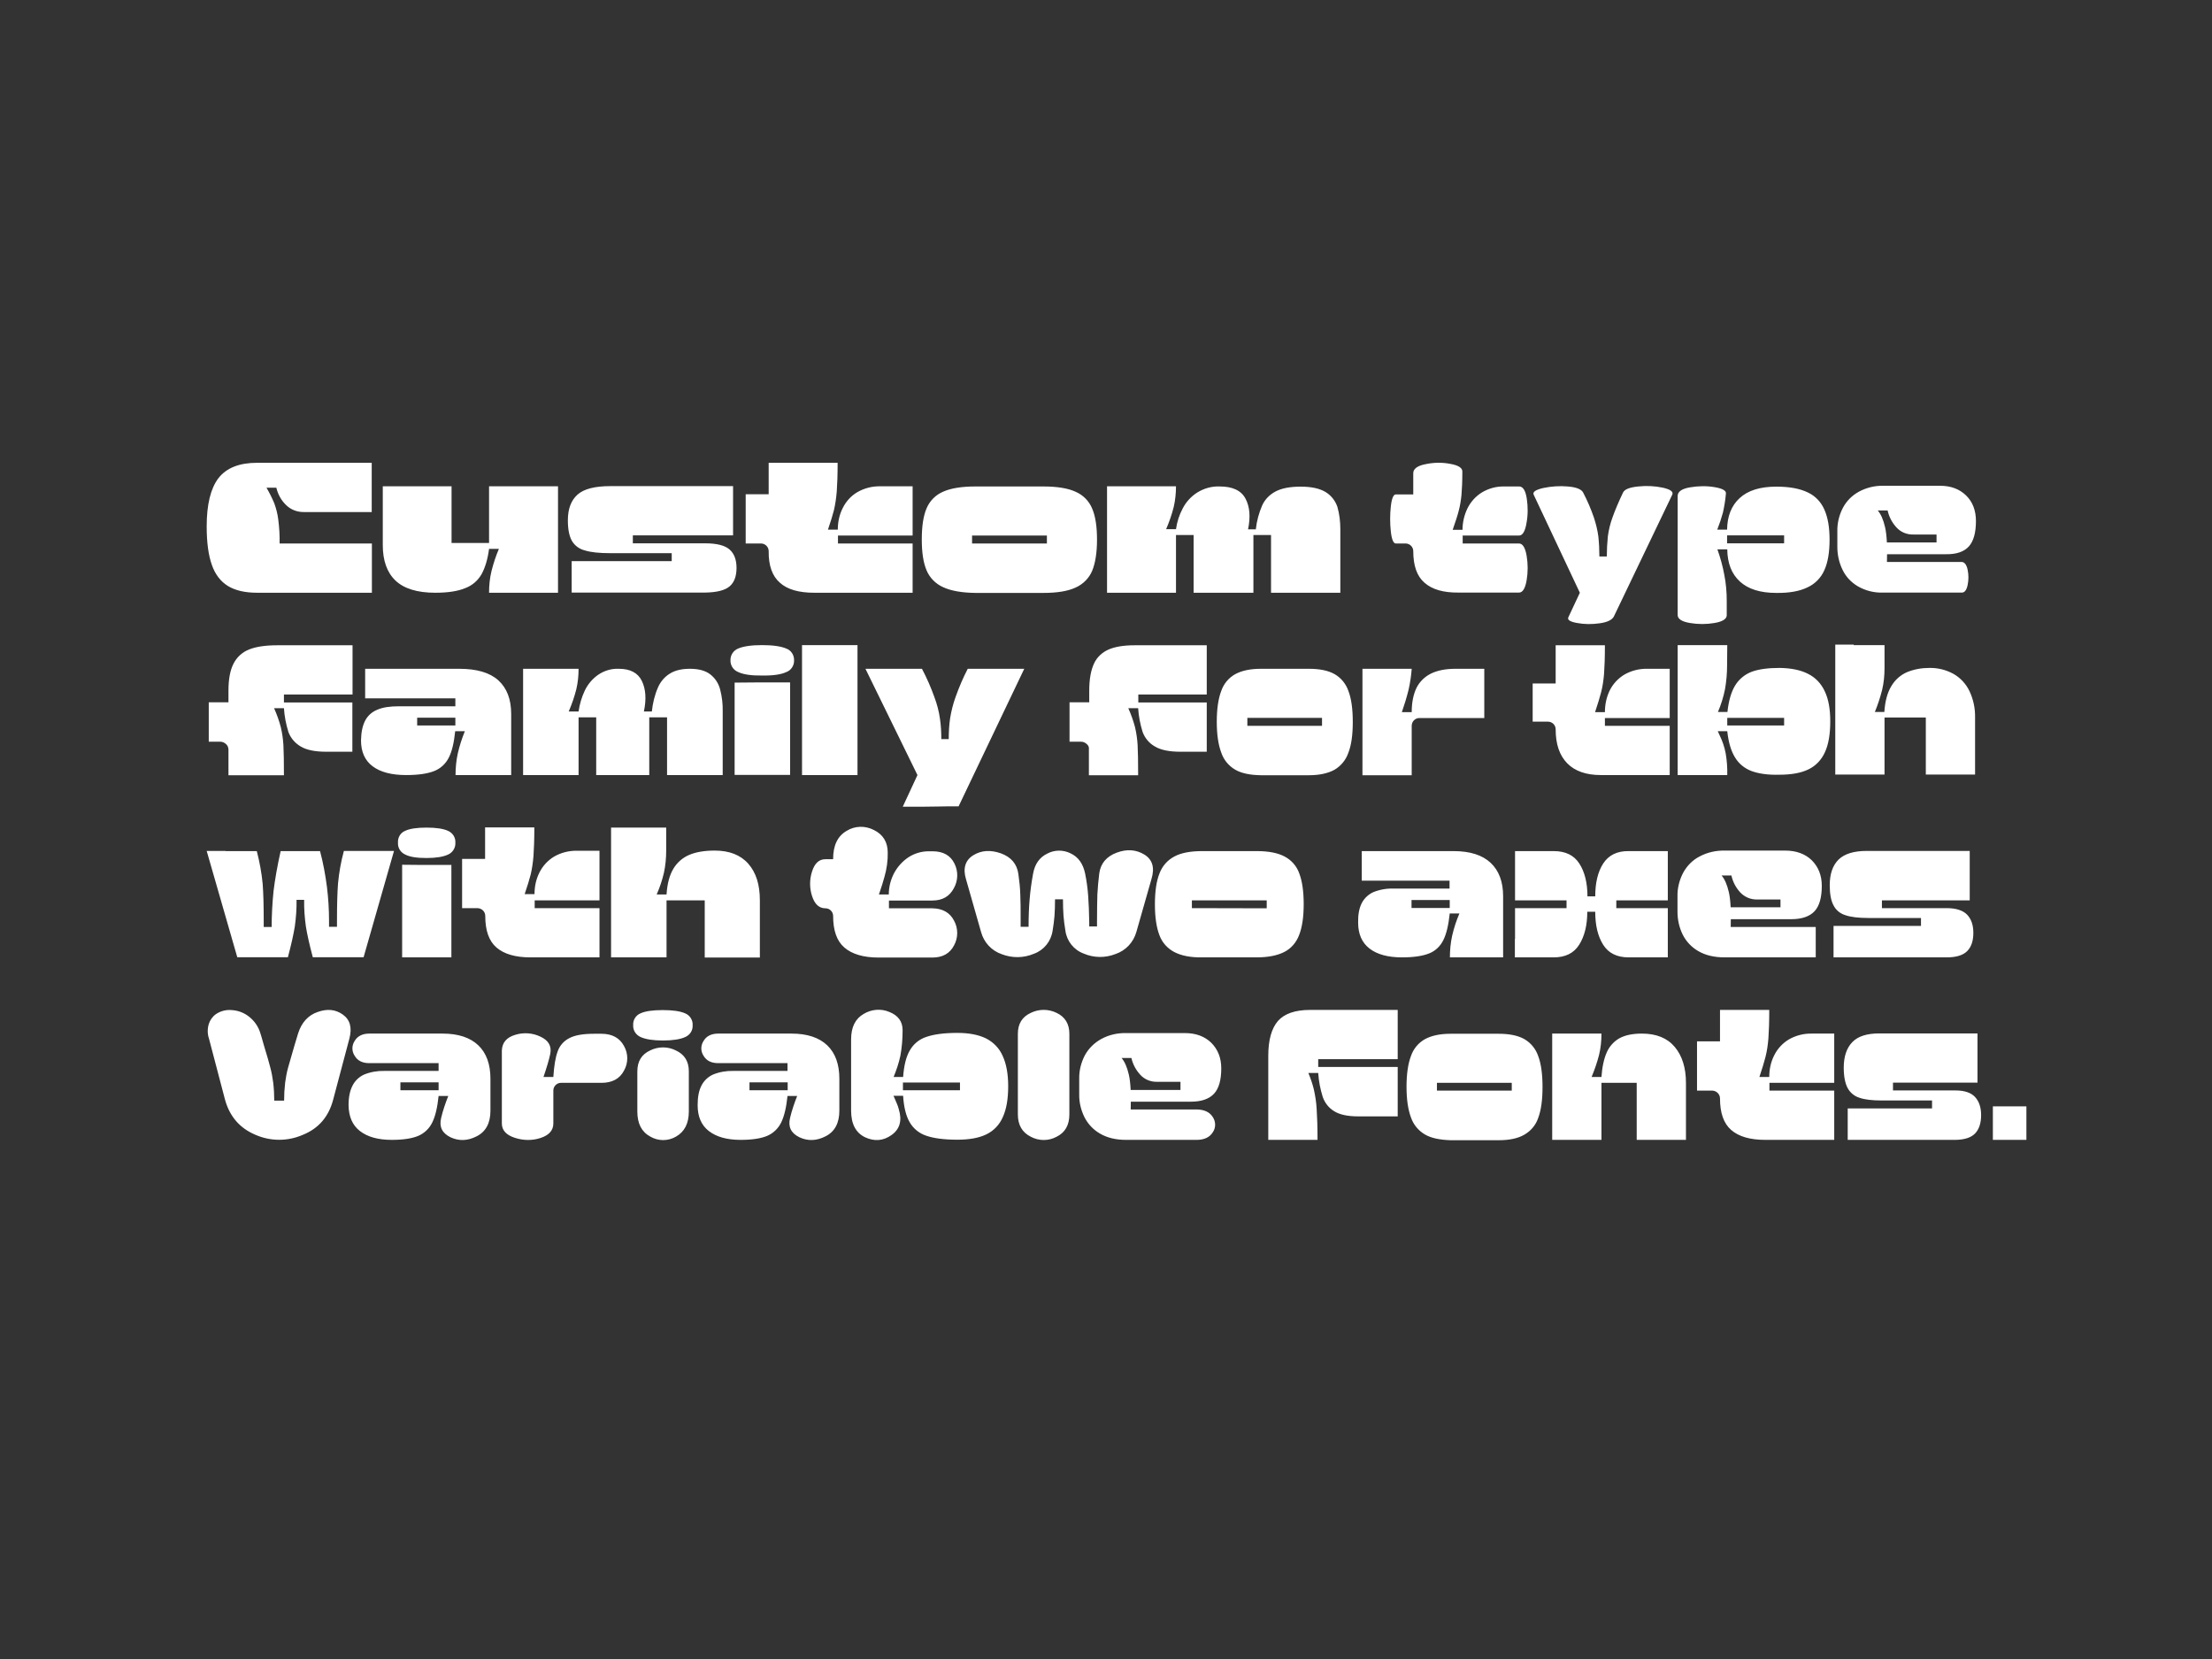 <svg xmlns="http://www.w3.org/2000/svg" viewBox="0 0 1280 960" style="enable-background:new 0 0 1280 960;fill:#fff" xml:space="preserve"><rect x="0" y="0" width="1280" height="960" fill="#333333" stroke="none"/><path d="M131.9 339.1c-4.2-2.6-7.4-6.7-9.3-12.2-2-5.6-3-13-3-22.3 0-12.7 2.3-22 6.8-27.9 4.6-5.9 12-8.9 22.4-8.9h66.3v28.5h-39c-4 .1-7.8-1.3-10.6-4.1-2.8-2.7-4.7-6.2-5.6-10h-5.7c1.7 2.9 3.2 5.9 4.5 9 1.1 3 1.9 6.1 2.3 9.3.6 4.6.9 9.3.8 14h53.4V343h-66.4c-7 0-12.6-1.3-16.9-3.9zm104.5-57.7h24.9v32.8H283v-32.8h39.9V343H283c0-4.2.4-8.4 1.4-12.5 1.1-4.4 2.5-8.7 4.3-12.9H283c-.8 6.1-2.3 10.9-4.3 14.6-2.1 3.7-5.4 6.6-9.4 8.1-4.3 1.8-10.1 2.7-17.4 2.7-10.5 0-18.2-2.4-23.1-7.1-4.9-4.7-7.3-11.6-7.3-20.5v-34h14.9zm94.4 54.7v-11.4h57.9v-4.6h-35.5c-6.4 0-11.3-.5-14.8-1.6-3.2-.8-5.9-2.8-7.5-5.6-1.5-2.7-2.3-6.6-2.3-11.8 0-6.7 1.9-11.6 5.6-14.9s10.1-4.9 19-4.9h71v28.5h-58v4.6H408c6.8 0 11.5 1.2 14.2 3.6 2.7 2.4 4 6 4 10.6 0 4.8-1.3 8.4-4 10.7s-7.4 3.5-14.2 3.6h-77.2v-6.8zm120.5 1.1c-4.4-3.8-6.6-9.9-6.5-18.3 0-2.4-2-4.4-4.4-4.4h-8.9V286h13.3v-18.2h39.9c0 7-.2 12.5-.5 16.6-.3 3.6-.8 7.2-1.6 10.7-.8 3-1.9 6.8-3.5 11.4h5.7c0-4.4.9-8.7 2.9-12.6 1.9-3.8 4.8-7 8.4-9.1 4-2.3 8.6-3.5 13.3-3.4h18.7v28.5h-43.2v4.6h43.2V343h-56.9c-9 0-15.6-1.9-19.9-5.8zm94.5 2.6c-4.3-1.9-7.8-5.4-9.6-9.7-1.9-4.4-2.8-10.4-2.8-17.9 0-7.7.9-13.7 2.8-18.1 1.8-4.3 5.3-7.8 9.6-9.6 4.5-2 10.7-3 18.7-3h39.2c8 0 14.3 1 18.8 3.1 4.3 1.9 7.7 5.3 9.5 9.7 1.9 4.4 2.8 10.4 2.8 18s-1 13.6-2.8 18c-1.8 4.3-5.3 7.8-9.6 9.7-4.5 2.1-10.7 3.1-18.7 3.1h-39.2c-7.9-.1-14.2-1.2-18.7-3.3zm60-25.3v-4.6h-43.3v4.6h43.3zM760.5 343h-25v-33.4h-10.2V343h-34.6v-33.4h-10.2V343h-39.9v-61.6h39.9c0 4-.4 8-1.3 11.9-1.1 4.4-2.6 8.7-4.4 12.9h5.7c.6-4.2 1.9-8.3 3.9-12 1.9-3.7 4.8-6.9 8.4-9.2 3.9-2.4 8.4-3.7 13-3.5 7.4 0 12.4 2.3 14.9 7 2.5 4.6 3 10.6 1.5 17.8h4.5c.5-4.8 1.8-9.5 3.7-13.9 1.6-3.5 4.4-6.3 7.9-8.1 3.5-1.8 8.3-2.7 14.3-2.7 6.4 0 11.2 1.1 14.6 3.2 3.2 2 5.5 5 6.7 8.5 1.2 4.2 1.7 8.6 1.7 12.9V343h-15.1zm63.8-5.8c-4.4-3.8-6.5-9.9-6.5-18.3 0-2.4-2-4.4-4.4-4.4h-5.7c-1.4 0-2.4-2.4-2.9-7.1-.5-4.7-.5-9.5 0-14.2.5-4.7 1.5-7.1 2.9-7.1h10.1v-12.3c0-2.5 2.4-4.3 7.1-5.2 4.7-1 9.5-1.1 14.2-.2 4.7.8 7.1 2.3 7.1 4.4 0 5.7-.2 10.2-.5 13.6-.3 3.1-.8 6.2-1.6 9.2-.7 2.8-1.9 6.4-3.5 11h5.7c0-4.3 1-8.6 2.9-12.5 1.9-3.8 4.8-7 8.4-9.2 3.9-2.3 8.3-3.5 12.8-3.4h8.7c2.2 0 3.7 2.4 4.4 7.1.7 4.7.7 9.5-.2 14.2-.8 4.8-2.3 7.1-4.3 7.1h-32.6v4.6H879c2.1 0 3.6 2.4 4.4 7.1.8 4.7.8 9.5 0 14.2-.8 4.7-2.3 7.1-4.4 7.1h-35c-8.7.1-15.3-1.8-19.7-5.7zm89.9 5.8-26.7-56.7c-.8-1.6 1.1-2.9 5.5-3.9 4.7-1 9.5-1.3 14.2-.9 5.1.4 8.1 1.7 9 3.7 2.4 4.6 4.4 9.3 6.1 14.2 1.2 3.6 2.1 7.3 2.6 11 .4 3.8.6 7.7.6 11.6h4.3c0-3.9.2-7.7.6-11.6.5-3.8 1.4-7.5 2.7-11 1.4-4 3.4-8.7 6-14.2.8-2 3.8-3.2 8.9-3.7 4.7-.5 9.5-.3 14.2.7 4.4 1 6.2 2.3 5.5 4l-33.8 70.5c-1 2-3.8 3.4-8.4 4-4.3.6-8.7.6-12.9-.2-4-.7-5.7-1.8-5.1-3.2l6.7-14.3zm77.9 17.5c-4.7.8-9.5.8-14.2 0-4.8-.8-7.1-2.4-7.1-4.6V287c0-2.5 2.4-4.2 7.2-5 4.7-.8 9.5-.9 14.2-.1 4.7.8 6.9 2.1 6.5 3.9-.3 3.6-.9 7.2-1.7 10.8-.9 3.3-2 6.6-3.3 9.9h5.7c.1-7.8 2.5-13.9 7.3-18.3s11.8-6.6 21.2-6.6c7.5 0 13.5 1.1 18.1 3.3 4.4 2 7.8 5.6 9.7 10 2 4.5 3 10.2 3 17.4 0 7.3-1 13.2-3 17.6-1.9 4.4-5.4 8-9.8 10-4.5 2.2-10.5 3.3-18 3.2-9.3 0-16.3-2.2-21.1-6.6-4.8-4.4-7.2-10.6-7.3-18.6h-5.7c1.7 4.8 3.1 9.8 4 14.8 1 5 1.4 10.1 1.4 15.1v8.2c0 2.1-2.3 3.7-7.1 4.5zm40.3-50.7h-33v4.6h33v-4.6zm106.2 19.9c.6 2.9.6 5.9 0 8.8-.6 2.9-1.7 4.4-3.3 4.4h-45.7c-5.1.2-10.1-1.1-14.5-3.6-3.9-2.3-7-5.6-8.9-9.6-2-4.1-3-8.6-3-13.2v-9c-.1-4.7 1-9.4 3.2-13.6 2.1-4 5.3-7.2 9.3-9.4 4.3-2.3 9.1-3.5 14-3.4h33c6.2 0 11.2 1.9 15 5.6s5.7 8.7 5.7 14.8c0 6.8-1.4 11.7-4.1 14.7-2.7 3-7.1 4.6-13.1 4.5h-37v-6.8h31.4v-4.6h-13.4c-3.7.1-7.2-1.3-9.7-4-2.6-2.8-4.4-6.2-5.2-9.9h-5.7c1.8 2.1 3.2 5.3 4.2 9.6s1.4 11 1.1 20.2h43.4c1.5.1 2.7 1.6 3.3 4.5zM130.7 430.5c-.9-.8-2-1.3-3.2-1.3h-6.7v-22.8h11.4v-6.7c0-6.8 1-12 3-15.8 1.9-3.7 5.1-6.6 9-8.1 4-1.6 9.4-2.4 16.1-2.4H204v28.5h-39.7v4.6h39.6V435h-15.1c-6.5 0-11.5-1-14.9-3.1-3.2-1.9-5.7-4.8-7-8.3-1.4-4.5-2.3-9.1-2.6-13.8h-5.7c1.6 3.6 2.9 7.2 3.9 11 .8 3.4 1.3 6.9 1.5 10.4.2 3.8.3 9.6.3 17.4h-32.1v-15c-.1-1.3-.6-2.4-1.5-3.1zm80.6-13.5c1.5-2.9 4-5.1 7-6.3 3.2-1.4 7.3-2 12.5-2h32.7v-4.6h-52.2V387h54.4c10.2 0 17.7 2.2 22.7 6.7 4.9 4.5 7.4 10.9 7.4 19.4v35.4h-32.2c0-4.2.4-8.4 1.3-12.5 1-4.4 2.4-8.7 4.1-12.9h-5.6c-.7 6.8-1.9 11.9-3.8 15.5-1.8 3.5-4.8 6.2-8.4 7.6-3.8 1.5-9.2 2.3-16.2 2.3-8.4 0-14.9-1.7-19.4-5.1-4.5-3.4-6.7-8.4-6.7-15 .1-4.8.9-8.5 2.4-11.4zm52.2 2.8v-4.5h-22.1v4.5h22.1zm142.6 28.7H386v-33.4h-10.3v33.4H345v-33.4h-10.2v33.4h-32.1V387h32.1c0 4-.4 8-1.3 11.8-1.1 4.4-2.6 8.7-4.4 12.9h5.7c.6-4.2 1.8-8.3 3.6-12.1 1.7-3.6 4.4-6.8 7.7-9.1 3.5-2.4 7.7-3.7 12-3.5 6.5 0 11 2.3 13.3 7 2.3 4.7 2.7 10.6 1.2 17.7h4.6c.5-4.7 1.6-9.4 3.5-13.8 1.4-3.3 3.8-6.2 6.9-8.1 3-1.9 6.9-2.8 11.6-2.8 5.2 0 9.1 1.1 11.9 3.3 2.8 2.2 4.7 5.2 5.6 8.6 1.1 4.2 1.6 8.5 1.5 12.8v36.8h-12.1zm21.1-59.6c-2.8-1.1-4.6-3.8-4.5-6.8-.1-3 1.7-5.7 4.4-6.8 3-1.3 7.6-2 13.9-2 6.3 0 11 .7 14 2 2.8 1 4.6 3.8 4.5 6.8.1 3-1.7 5.8-4.5 6.8-3 1.4-7.6 2.1-14 2-6.2.1-10.8-.6-13.8-2zm10 6h20v53.5h-32.1V395l12.1-.1zm38.9-21.6h20.1v75.2h-32.1v-75.2h12zm54.8 75.2L500.8 387h32.7c2.8 5.3 5.2 10.8 7.2 16.4 1.5 4 2.6 8.1 3.2 12.4.6 3.9.8 7.9.8 11.9h4.3c0-4 .2-8.1.8-12.1.7-4.2 1.7-8.3 3.2-12.4 2-5.6 4.3-11 7-16.2h32.7l-38 79.6c-5.4 0-9.4 0-12.1.1-2.7 0-5.4.1-8.1.1h-12.1l8.5-18.3zm97.9-18c-.9-.8-2-1.3-3.2-1.3h-6.7v-22.8h11.4v-6.7c0-6.8 1-12 2.8-15.8 1.7-3.7 4.8-6.5 8.5-8.1 3.8-1.6 8.7-2.4 14.8-2.4h41.9v28.5h-39.6v4.6h39.6V435h-15.2c-6.5 0-11.5-1-14.9-3.1-3.2-1.8-5.7-4.8-7-8.3-1.4-4.5-2.3-9.1-2.6-13.8h-5.7c1.6 3.6 2.9 7.2 3.9 11 .8 3.4 1.3 6.9 1.5 10.4.2 3.8.3 9.6.3 17.4h-28.5v-15c.2-1.3-.4-2.4-1.3-3.1zm86 14.9c-3.8-2.2-6.7-5.7-8.1-9.9-1.7-4.5-2.6-10.4-2.6-17.8 0-7.5.9-13.5 2.6-17.9 1.4-4.1 4.3-7.6 8.1-9.7 3.7-2 8.6-3.1 14.8-3.1h27.8c6.2 0 11.2 1 14.9 3.1 3.8 2.2 6.6 5.7 8 9.8 1.7 4.5 2.5 10.4 2.5 17.9 0 7.4-.8 13.4-2.6 17.9-1.4 4.1-4.3 7.6-8.1 9.8-3.7 2-8.6 3.1-14.7 3.1h-27.8c-6.2-.1-11.2-1.1-14.8-3.2zM765 420v-4.6h-43.2v4.6H765zm34.1-33h17.8c-.3 4.1-.9 8.1-1.8 12.1-1.1 4.4-2.4 8.7-3.9 13h5.7c0-5.7 1-10.4 2.8-14.1 1.8-3.6 4.8-6.5 8.5-8.3 3.8-1.8 8.4-2.7 14.1-2.7h16.6v28.5h-37.6c-2.4 0-4.4 2-4.4 4.5v28.6h-28.5V387h10.7zm107.8 54.7c-4.5-4.6-6.7-11.1-6.7-19.7 0-2.4-2-4.4-4.4-4.4h-8.9v-22.1h13.3v-22.1h28.5c0 7-.2 12.5-.5 16.6-.3 3.6-.8 7.1-1.7 10.6-.8 3-1.9 6.8-3.5 11.5h5.7c0-4.4.9-8.7 2.8-12.6 1.9-3.8 4.8-6.9 8.4-9.1 4-2.3 8.6-3.5 13.3-3.4h13v28.5h-37.5v4.5h37.5v28.5h-39.8c-8.6 0-15.1-2.3-19.5-6.8zm106.7 4.5c-4-1.5-7.4-4.2-9.6-7.9-2.3-3.7-3.8-8.7-4.5-15.2H994l1 2.2c1.7 3.4 2.9 7 3.6 10.7.7 4.1 1 8.3.9 12.5h-28.7v-75.2h28.7l-.1 11.7c0 4.6-.4 9.2-1.2 13.8-.9 4.5-2.3 9-4.1 13.2h5.5c.7-6.5 2.2-11.7 4.5-15.4 2.2-3.6 5.6-6.4 9.6-7.9 4.1-1.5 9.5-2.2 16.1-2.2 6.6.1 12.1 1.2 16.4 3.4 4.3 2.1 7.7 5.7 9.7 10.1 2.2 4.5 3.2 10.4 3.2 17.4 0 7.4-1 13.4-3.1 17.9-1.9 4.3-5.3 7.9-9.5 9.9-4.3 2.1-9.9 3.1-16.8 3.1-6.6.2-12-.6-16.1-2.1zm18.8-26.4v-4.4h-32.9v4.4h32.9zm40.3-46.5h17.8v13.3c0 4.3-.4 8.5-1.4 12.7-1.1 4.3-2.5 8.6-4.2 12.7h5.5c.4-6.1 1.7-11.1 4-14.9 2.1-3.6 5.2-6.4 9-8.1 4.1-1.7 8.5-2.5 13-2.5 4.9-.1 9.8 1.1 14.1 3.5 4 2.3 7.2 5.8 9.2 10 2.2 4.7 3.3 9.9 3.2 15.1v33.1h-28.5v-33h-23.9v33H1062V373h10.7zM130.5 492.5h18.1c1.6 6.2 2.8 12.6 3.4 19 .4 5.4.6 12.4.6 21v3.9h4.6c0-7 .4-14 1.1-20.9.8-6.4 2.1-14.1 4.1-23h22.8c1.8 6.8 3.1 13.8 4 20.8.8 6.5 1.2 13.1 1.2 19.6v3.4h4.6v-4c0-8.7.2-15.8.6-21.1.6-6.3 1.7-12.6 3.4-18.8h29l-17.6 61.5H181c-2-7.5-3.3-13.4-4-17.8-.7-5.1-1.1-10.2-1-15.4h-4.4c.1 5.1-.3 10.3-1 15.4-.7 4.3-2 10.3-4 17.8h-29.3l-17.7-61.5h10.9zm104 2c-2.7-1.2-4.4-3.9-4.2-6.9-.2-2.9 1.4-5.7 4.1-6.8 2.7-1.3 6.9-1.9 12.4-1.9s9.7.6 12.5 1.9c2.7 1.2 4.4 3.9 4.2 6.8.2 2.9-1.5 5.7-4.2 6.9-2.8 1.3-6.9 2-12.5 2-5.5 0-9.6-.6-12.3-2zm8.9 6h17.8V554h-28.5v-53.6l10.7.1zm43.9 47.8c-4.4-3.8-6.5-9.9-6.5-18.3 0-2.5-2-4.4-4.5-4.5h-8.9V497h13.3v-18.2h28.5c0 7-.2 12.5-.5 16.6-.3 3.6-.8 7.2-1.6 10.6-.8 3-1.9 6.8-3.5 11.4h5.7c0-4.4.9-8.7 2.9-12.6 1.9-3.8 4.8-6.9 8.4-9.1 4-2.3 8.6-3.5 13.3-3.4h13V521h-37.5v4.5h37.5V554H307c-8.7 0-15.3-1.9-19.7-5.7zM407.8 521h-22.1v33h-32.1v-75.1h31.9v13.3c0 4.3-.4 8.6-1.3 12.8-1 4.3-2.4 8.5-4.2 12.6h5.7c.4-6.2 1.7-11.1 3.9-14.8 2.1-3.6 5.4-6.5 9.2-8.1 4-1.7 8.9-2.5 14.8-2.5 8.4 0 14.9 2.5 19.4 7.6 4.5 5.1 6.7 12.1 6.7 21.1v33.2h-31.9V521zm80.8 27.3c-4.4-3.8-6.5-9.9-6.5-18.3 0-1.2-.5-2.3-1.3-3.1-.9-.9-2-1.3-3.2-1.3-3.6 0-6.2-2.4-7.7-7.1-1.5-4.6-1.5-9.6 0-14.2 1.5-4.7 4-7.1 7.7-7.1h4.5v-.2c0-7.8 2.6-13.2 7.8-16.2 4.8-3 10.8-3.1 15.8-.5 5.3 2.6 8 7 8 13.1.1 4.7-.6 9.5-1.9 14-.7 2.7-1.8 6.1-3.2 10.2h5.7c0-4.3 1.1-8.6 3.1-12.4 2-3.7 4.9-6.9 8.4-9.2 3.4-2.2 7.5-3.4 11.6-3.4h2.2c6.2 0 10.4 2.4 12.7 7.1 2.3 4.5 2.1 9.9-.3 14.2-2.5 4.8-6.6 7.2-12.5 7.2h-25.1v4.5h25.1c6 .1 10.2 2.5 12.6 7.2 2.4 4.4 2.4 9.8 0 14.2-2.4 4.7-6.6 7.1-12.6 7.1h-31.1c-8.8 0-15.4-2-19.8-5.8zm74.6-53.4c4.7-2.9 10-3.2 16-1.1 6 2.2 9.3 6.2 10.1 12 .6 4.2 1 8.1 1.1 11.8.2 3.7.2 8.6.2 14.7v4h4.6c0-5.9.2-11.2.6-15.8.4-5 1.1-10 2-14.9 1-5.6 3.7-9.5 8.3-11.7 4.2-2.2 9.2-2.2 13.4-.1 4.5 2.1 7.2 6 8.4 11.6.9 4.4 1.5 8.8 1.8 13.2.3 4.2.5 9.2.6 15v2.5h4.5v-3.2c0-6.2.1-11.3.2-15.2.2-4.1.6-8.2 1.1-12.3.8-5.8 4.2-9.8 10.1-12 5.9-2.2 11.2-1.8 16 1.1 4.7 2.9 6.1 7.6 4.1 14.2l-8.7 30.5c-1.7 6.1-6.2 10.9-12.2 12.9-5.9 2.3-12.5 2.2-18.3-.3-5.7-2.1-9.8-7.2-10.6-13.3-.5-3-.9-5.9-1.1-8.7s-.3-5.9-.3-9.4h-4.6c0 3.6-.1 6.7-.3 9.5-.2 2.7-.6 5.6-1.1 8.7-.9 6.1-5 11.2-10.8 13.3-5.9 2.5-12.5 2.6-18.5.3-6-2-10.5-6.9-12.1-12.9l-8.7-30.5c-1.9-6.2-.5-11 4.2-13.9zm116.3 56c-4-2.1-7.1-5.6-8.6-9.8-1.7-4.4-2.6-10.4-2.6-17.8 0-7.6.9-13.6 2.7-18 1.6-4.2 4.6-7.6 8.6-9.7 3.9-2.1 9.3-3.1 16.1-3.1h31.5c6.8 0 12.1 1 16.1 3.1 4 2.1 7 5.5 8.5 9.7 1.7 4.4 2.6 10.4 2.6 17.9s-.9 13.5-2.7 18c-1.6 4.2-4.6 7.7-8.6 9.7-3.9 2-9.3 3.1-16 3.1h-31.5c-6.7.1-12.1-1-16.1-3.1zm53.5-25.3V521h-43.3v4.5l43.3.1zm55-3c1.5-2.9 3.9-5.1 6.8-6.4 3.8-1.5 7.9-2.2 12-2h32v-4.6H788v-17.1h53.1c9.6 0 16.7 2.3 21.5 6.8 4.8 4.5 7.2 11 7.2 19.3V554H839c0-4.2.4-8.4 1.3-12.5 1-4.4 2.4-8.7 4.2-12.9h-5.6c-.7 6.7-1.9 11.8-3.7 15.4-1.7 3.5-4.6 6.3-8.2 7.7-3.7 1.5-9 2.3-15.7 2.3-8.1 0-14.4-1.7-18.8-5.1-4.4-3.4-6.6-8.4-6.6-15-.1-4.6.6-8.4 2.1-11.3zm50.9 2.8v-4.6h-22.1v4.6h22.1zm37.8 17.9v-17.8h29.8V521h-29.8v-28.5h22.4c6.8 0 11.7 2.4 14.8 7.2 3.1 4.8 4.7 11.2 4.7 19h4.5c0-7.8 1.5-14.2 4.6-19 3.1-4.8 8-7.3 14.8-7.2h22.6V521h-29.8v4.5h29.8V554h-22.6c-6.8 0-11.7-2.4-14.8-7.3-3.1-4.9-4.6-11.3-4.6-19.1h-4.6c0 7.8-1.6 14.2-4.7 19.1-3.1 4.9-8 7.3-14.8 7.3h-22.4v-10.7zm174-.3v11h-52.6c-6.1 0-11.2-1.2-15.3-3.6-3.9-2.2-7.1-5.6-9.1-9.6-2-4.1-3-8.6-3-13.2v-9c-.1-4.7 1.1-9.4 3.3-13.6 2.2-4 5.4-7.3 9.5-9.4 4.5-2.4 9.5-3.5 14.6-3.4h34.9c6.4 0 11.6 1.9 15.4 5.6 3.8 3.8 5.8 8.7 5.8 14.8 0 6.8-1.4 11.7-4.2 14.7s-7.3 4.6-13.5 4.6h-37.7V525h31.5v-4.5h-13.5c-3.7.1-7.2-1.4-9.7-4-2.6-2.8-4.4-6.2-5.2-9.9h-5.7c1.8 2.1 3.2 5.3 4.2 9.6s1.4 11 1.1 20.2h49.2v6.6zm10.3 4.2v-11.4h50.6v-4.6h-30.4c-5.7 0-10.1-.5-13.3-1.6-3-.9-5.5-2.9-6.9-5.7-1.5-2.7-2.2-6.7-2.2-11.7 0-6.5 1.7-11.4 5.1-14.8 3.4-3.3 8.8-5 16.2-5h59.7V521H1089v4.5h37.4c5.5 0 9.5 1.3 11.9 3.8 2.4 2.5 3.6 6 3.6 10.5 0 4.7-1.2 8.2-3.6 10.6-2.4 2.4-6.4 3.6-11.9 3.6H1061v-6.8zm-940.2 45.4c.7-2.3 2.2-4.4 4.2-5.8 2.7-1.8 5.9-2.6 9.1-2.3 3.6.2 7.1 1.5 10 3.8 3.2 2.5 5.5 5.9 6.6 9.7.4 1.3.8 2.5 1.1 3.7s.7 2.3 1 3.5c1.7 5.5 2.9 9.7 3.6 12.5.8 2.9 1.3 5.8 1.7 8.8.4 3.4.6 6.9.6 10.4h5.7c0-3.5.2-6.9.6-10.4.4-2.9.9-5.8 1.7-8.7.8-2.9 2-7 3.6-12.5l2.2-7.3c2-6.3 5.8-10.5 11.3-12.4 5.6-2 10.4-1.5 14.6 1.5 4.2 3 5.4 7.6 3.8 13.8l-9.4 35.4c-2.6 9.9-8.4 16.7-17.6 20.4-8.7 3.8-18.6 3.8-27.3 0-9.1-3.8-15-10.6-17.7-20.4l-9.3-35.4c-.9-2.6-.9-5.6-.1-8.3zm83.2 35.6c1.4-2.8 3.8-5.1 6.7-6.4 3.7-1.5 7.7-2.2 11.7-2.1h31.4v-4.5h-40.1c-4 0-6.8-1.4-8.5-4.3-1.7-2.6-1.7-5.9 0-8.5 1.6-2.8 4.5-4.3 8.5-4.3h42.4c9.1 0 16 2.3 20.7 6.8 4.7 4.5 7 11 7 19.3v18.5c0 7.1-2.6 12.1-7.9 14.8-5.2 2.7-10.3 2.9-15.2.6-4.9-2.4-6.7-6.1-5.4-11.3.5-2.1 1.1-4.2 1.8-6.3.7-2.1 1.4-4.1 2.3-6.3h-5.6c-.7 6.7-1.9 11.8-3.7 15.4-1.7 3.5-4.6 6.2-8.1 7.7-3.6 1.5-8.7 2.3-15.3 2.3-7.9 0-14-1.7-18.4-5.1-4.4-3.4-6.5-8.4-6.6-15 0-4.7.8-8.4 2.3-11.3zm49.8 2.7v-4.6h-22.1v4.6h22.1zm44.4-32.1c4.8-1.5 10.1-1.1 14.6 1.1 4.7 2.2 6.5 5.5 5.6 10-.3 1.5-.8 3.4-1.5 5.8s-1.5 4.8-2.4 7.5h5.7c.4-6.4 1.2-11.3 2.5-14.8 1.2-3.4 3.6-6.1 6.8-7.7 3.2-1.7 8-2.5 14.3-2.5h4.2c6.2 0 10.6 2.4 13.1 7.1 2.5 4.4 2.5 9.8 0 14.2-2.5 4.8-6.9 7.1-13.1 7.1h-23.4c-2.4 0-4.4 2-4.4 4.4v19.1c0 4-2.5 6.8-7.4 8.4-4.8 1.6-10 1.5-14.9-.1-5-1.6-7.5-4.4-7.5-8.3v-42.2c.2-4.6 2.7-7.6 7.8-9.1zm72.5 1.3c-2.7-1.2-4.5-3.9-4.3-6.9-.2-2.9 1.5-5.7 4.2-6.8 2.8-1.3 7.1-1.9 12.9-1.9 5.8 0 10.1.6 13 1.9 2.7 1.1 4.5 3.9 4.3 6.8.2 3-1.5 5.7-4.3 6.9-2.8 1.3-7.2 2-12.9 2s-10-.7-12.9-2zm5.6 7.7c4.7-2.3 10.2-2.3 14.9.1 4.9 2.3 7.4 6.3 7.4 12v23.3c0 6.9-2.5 11.7-7.4 14.5-4.6 2.7-10.3 2.7-14.9 0-5-2.7-7.5-7.5-7.5-14.5V620c0-5.9 2.5-9.9 7.5-12.2zm29.6 20.4c1.4-2.8 3.8-5.1 6.7-6.4 3.7-1.5 7.7-2.2 11.7-2.1h31.4v-4.5h-40.1c-4 0-6.8-1.4-8.5-4.3-1.7-2.6-1.7-5.9 0-8.5 1.6-2.8 4.5-4.3 8.5-4.3H458c9.1 0 16 2.3 20.7 6.8s7 11 7 19.3v18.5c0 7.1-2.6 12.1-7.9 14.8-5.2 2.7-10.3 2.9-15.2.6-4.9-2.4-6.7-6.1-5.4-11.3.5-2.1 1.1-4.2 1.8-6.3.7-2.1 1.4-4.1 2.3-6.3h-5.6c-.7 6.7-1.9 11.8-3.7 15.4-1.7 3.5-4.6 6.2-8.1 7.7-3.6 1.5-8.7 2.3-15.3 2.3-7.9 0-14-1.7-18.4-5.1-4.4-3.4-6.5-8.4-6.5-15 0-4.7.7-8.4 2.2-11.3zm49.9 2.7v-4.6h-22.1v4.6h22.1zm61.6 4 1.5 3.5c.5 1.1.9 2.3 1.2 3.5 2 6.5.6 11.5-4.2 14.9-4.8 3.4-9.9 3.8-15.3 1.3-5.4-2.6-8.1-7.7-8.1-15.5v-41.1c0-7.1 2.4-12 7.3-14.8 4.5-2.7 10-3.2 14.9-1.1 5 2 7.6 5.5 7.6 10.5v.1c0 5-.4 9.9-1.3 14.8-.9 4.2-2.3 8.3-3.9 12.2h5.5c.5-6.6 1.7-11.7 3.9-15.4 2.1-3.7 5.5-6.5 9.6-7.8 4.3-1.5 10.3-2.3 17.9-2.3 6.8 0 12.3 1.1 16.6 3.2 4.3 2.2 7.7 5.7 9.6 10.1 2.1 4.5 3.2 10.4 3.2 17.5 0 7.4-1 13.3-3.1 17.9-1.9 4.4-5.2 7.9-9.5 10-4.3 2.1-9.9 3.1-16.8 3.1-7.7 0-13.7-.8-18-2.3-4-1.3-7.5-4.1-9.6-7.8-2.1-3.6-3.4-8.7-3.8-15.3H517l.4.8zm38.1-4v-4.5h-33v4.5h33zm41-44.8c4.7-2.3 10.2-2.3 14.9 0 4.9 2.3 7.4 6.4 7.4 12.1v46.7c0 6.2-2.5 10.5-7.4 12.9-4.6 2.5-10.2 2.5-14.9 0-5-2.5-7.5-6.8-7.5-12.9v-46.7c0-5.8 2.5-9.8 7.5-12.1zm105.3 60.3c1.8 2.7 1.8 6.2 0 8.8-1.8 2.9-4.9 4.4-9.4 4.4h-40.8c-5.9 0-10.9-1.2-15-3.6-3.9-2.2-7.1-5.6-9.1-9.6-2-4.1-3.1-8.6-3-13.2v-9c-.1-4.7 1.1-9.4 3.3-13.6 2.2-4 5.5-7.2 9.5-9.4 4.4-2.4 9.4-3.5 14.3-3.4h34c6.4 0 11.5 1.9 15.3 5.6 3.8 3.8 5.8 8.7 5.8 14.8 0 6.8-1.4 11.7-4.2 14.7-2.8 3-7.2 4.6-13.4 4.6h-37.4v-6.8h31.4V626h-13.5c-3.7.1-7.2-1.3-9.7-4-2.6-2.8-4.4-6.2-5.2-9.8H649c1.8 2.1 3.2 5.3 4.2 9.6s1.4 11 1.1 20.2h37.9c4.6 0 7.8 1.5 9.6 4.4zm37.7-55.6c3.7-4.2 9.9-6.4 18.6-6.4h50.7v28.5h-46v4.5h46V646h-22.9c-6.1 0-10.7-1-13.9-3-3.1-1.9-5.4-4.8-6.6-8.3-1.4-4.5-2.3-9.1-2.6-13.8h-5.7c1.3 3.1 2.4 6.3 3.2 9.6.8 3.7 1.4 7.4 1.6 11.2.3 4.5.5 10.4.5 17.9h-28.5V611c0-9.2 1.9-15.9 5.6-20.2zm85.1 65.7c-3.8-2.2-6.7-5.7-8.1-9.8-1.7-4.5-2.6-10.4-2.6-17.8 0-7.5.9-13.5 2.6-17.9 1.4-4.1 4.3-7.6 8.1-9.7 3.7-2 8.6-3.1 14.8-3.1h27.8c6.2 0 11.2 1 14.9 3.1 3.8 2.2 6.6 5.7 8 9.8 1.7 4.5 2.5 10.5 2.5 17.9s-.8 13.4-2.5 17.9c-1.4 4.2-4.3 7.6-8.2 9.8-3.7 2.1-8.6 3.1-14.7 3.1h-27.8c-6.2-.2-11.2-1.2-14.8-3.3zm50.2-25.4v-4.5h-43.3v4.5h43.3zm72.4-4.5h-20.5v33h-28.5v-61.5h28.5c0 4.2-.4 8.3-1.4 12.4-1.1 4.3-2.6 8.6-4.3 12.7h5.7c.4-5.9 1.5-10.7 3.1-14.3 1.5-3.4 4.1-6.3 7.3-8.1 3.3-1.8 7.6-2.7 13-2.7 8.4 0 14.7 2.6 19 7.7 4.3 5.1 6.5 12.1 6.5 20.8v33h-28.5v-33zm54.6 27.3c-4.4-3.8-6.5-9.9-6.5-18.3 0-2.4-2-4.4-4.4-4.5H982v-28.5h13.3v-18.2h28.5c0 7-.2 12.5-.5 16.6-.3 3.6-.8 7.2-1.7 10.7-.8 3-1.9 6.8-3.5 11.5h5.7c0-4.4.9-8.7 2.9-12.6 1.9-3.8 4.8-6.9 8.4-9.1 4-2.3 8.6-3.5 13.3-3.4h13v28.5h-37.5v4.5h37.5v28.5h-39.8c-8.9 0-15.4-1.9-19.8-5.7zm67.4-1.1v-11.4h48.8v-4.6h-29.2c-5.5 0-9.8-.5-12.9-1.6-2.9-.9-5.4-3-6.8-5.7-1.4-2.7-2.2-6.6-2.2-11.7 0-6.5 1.7-11.4 5-14.8s8.5-5 15.6-5h56.8v28.5h-48.9v4.5h36.2c5.2 0 9 1.3 11.3 3.8 2.3 2.5 3.5 6 3.5 10.5 0 4.6-1.2 8.2-3.5 10.6-2.3 2.4-6.1 3.6-11.3 3.7h-62.4v-6.8zm103.4-5.3v12.1h-19.4v-19.4h19.4v7.3z"/></svg>